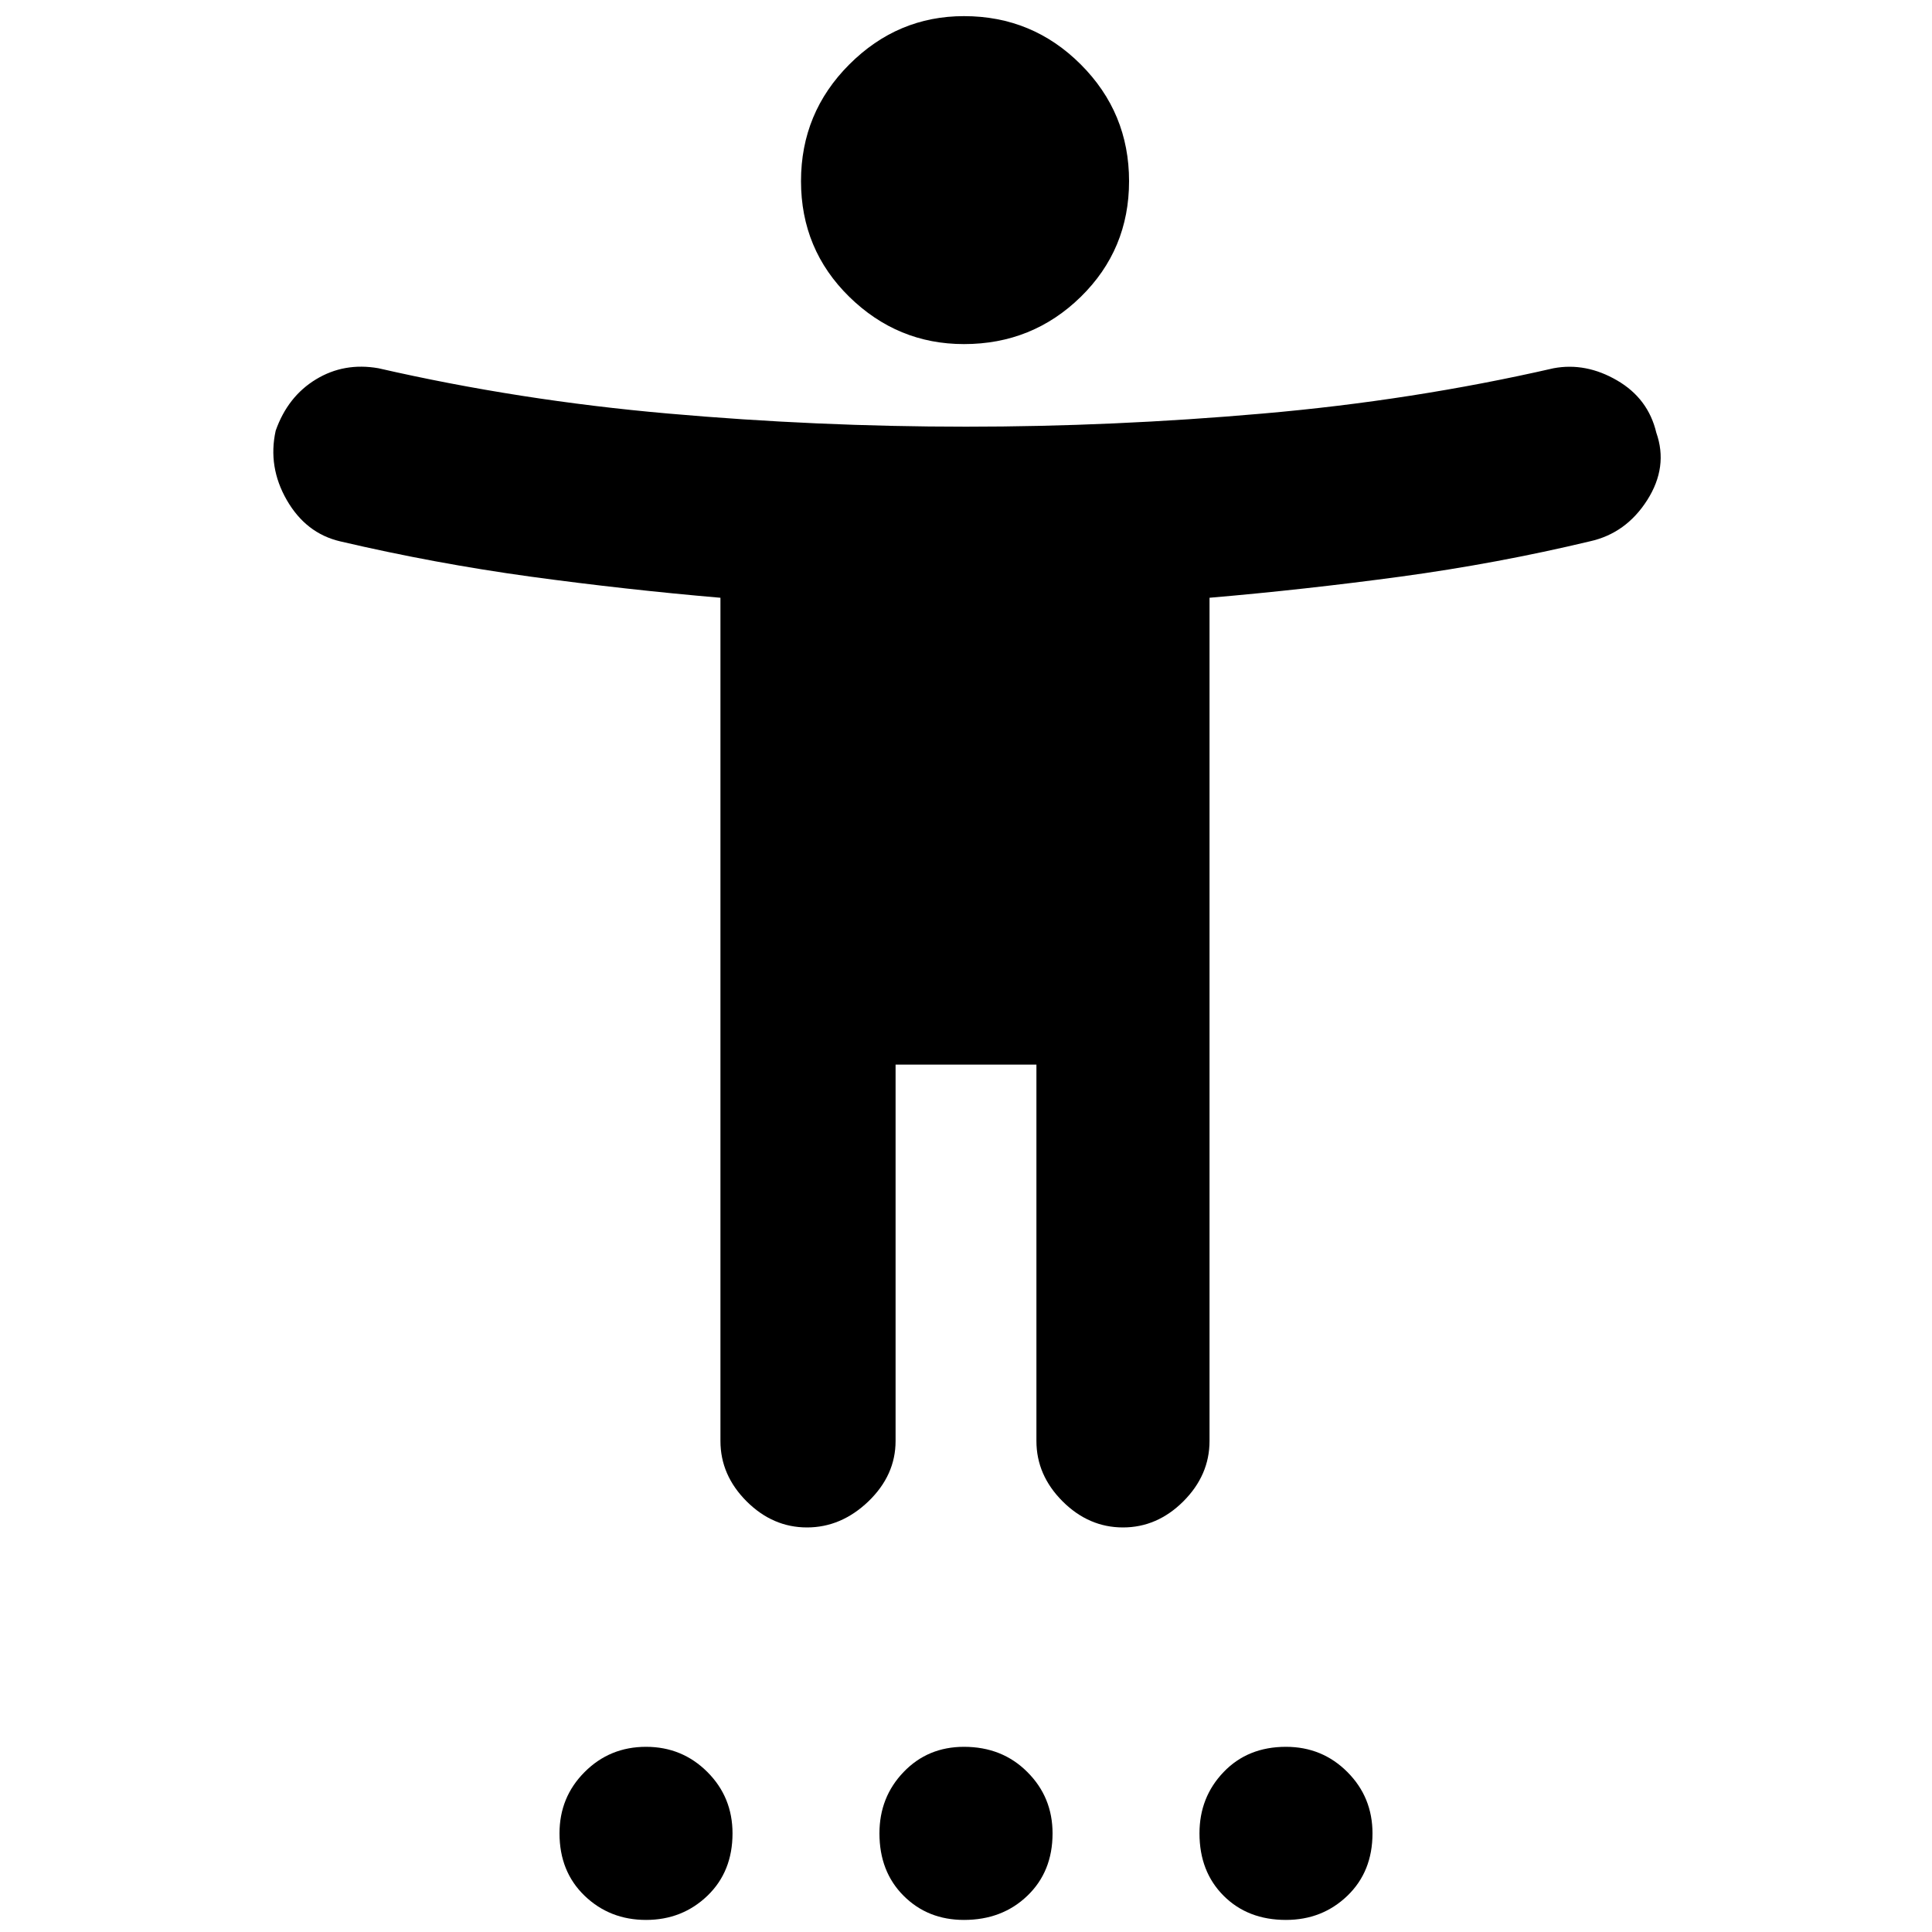 <svg xmlns="http://www.w3.org/2000/svg" height="20" width="20"><path d="M9.979 3.562Q9.292 3.562 8.792 3.073Q8.292 2.583 8.292 1.875Q8.292 1.167 8.792 0.667Q9.292 0.167 9.979 0.167Q10.688 0.167 11.188 0.667Q11.688 1.167 11.688 1.875Q11.688 2.583 11.188 3.073Q10.688 3.562 9.979 3.562ZM8.354 15.812Q8 15.812 7.729 15.542Q7.458 15.271 7.458 14.917V6.188Q6.479 6.104 5.49 5.969Q4.5 5.833 3.521 5.604Q3.167 5.521 2.969 5.177Q2.771 4.833 2.854 4.458Q2.979 4.104 3.271 3.927Q3.562 3.75 3.917 3.812Q5.375 4.146 6.917 4.281Q8.458 4.417 10 4.417Q11.521 4.417 13.073 4.281Q14.625 4.146 16.083 3.812Q16.417 3.75 16.74 3.938Q17.062 4.125 17.146 4.479Q17.271 4.833 17.052 5.177Q16.833 5.521 16.458 5.604Q15.5 5.833 14.5 5.969Q13.5 6.104 12.521 6.188V14.917Q12.521 15.271 12.25 15.542Q11.979 15.812 11.625 15.812Q11.271 15.812 11 15.542Q10.729 15.271 10.729 14.917V11.021H9.271V14.917Q9.271 15.271 8.99 15.542Q8.708 15.812 8.354 15.812ZM6.688 19.875Q6.312 19.875 6.052 19.625Q5.792 19.375 5.792 18.979Q5.792 18.604 6.052 18.344Q6.312 18.083 6.688 18.083Q7.062 18.083 7.323 18.344Q7.583 18.604 7.583 18.979Q7.583 19.375 7.323 19.625Q7.062 19.875 6.688 19.875ZM9.979 19.875Q9.604 19.875 9.354 19.625Q9.104 19.375 9.104 18.979Q9.104 18.604 9.354 18.344Q9.604 18.083 9.979 18.083Q10.375 18.083 10.635 18.344Q10.896 18.604 10.896 18.979Q10.896 19.375 10.635 19.625Q10.375 19.875 9.979 19.875ZM13.312 19.875Q12.917 19.875 12.667 19.625Q12.417 19.375 12.417 18.979Q12.417 18.604 12.667 18.344Q12.917 18.083 13.312 18.083Q13.688 18.083 13.948 18.344Q14.208 18.604 14.208 18.979Q14.208 19.375 13.948 19.625Q13.688 19.875 13.312 19.875Z"/></svg>